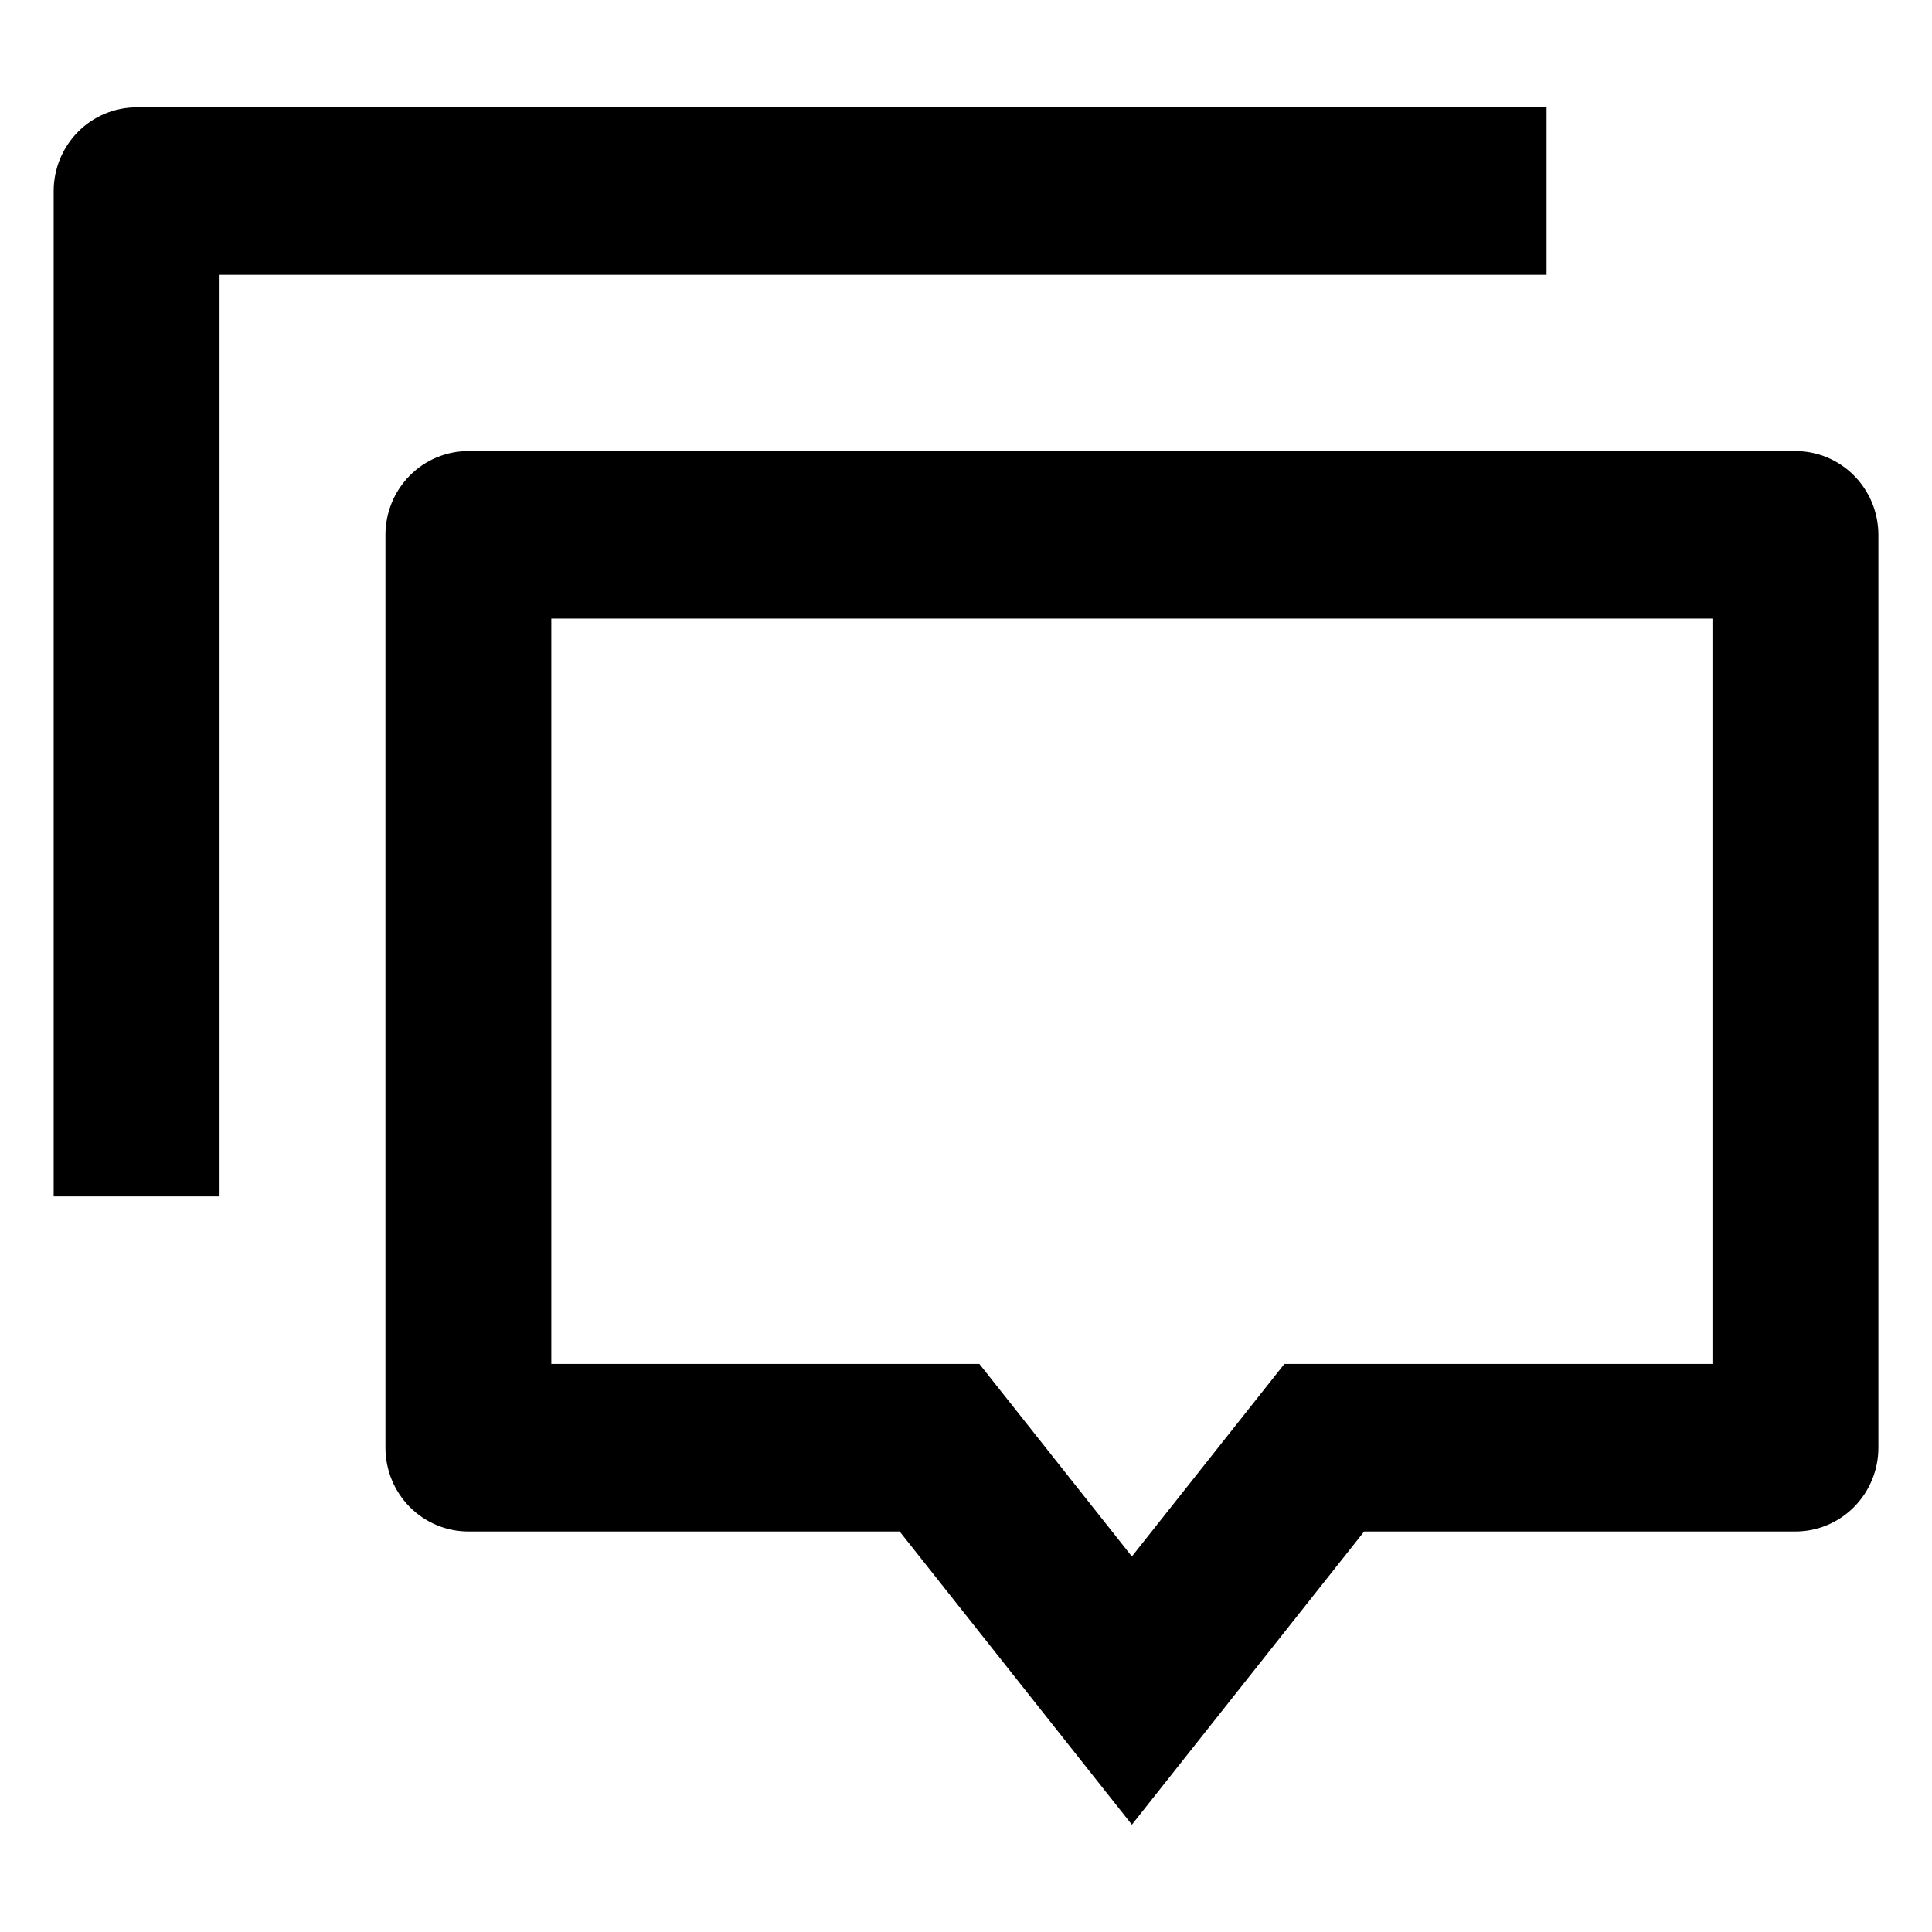 <svg viewBox="0 0 36 36" xmlns="http://www.w3.org/2000/svg"><path d="m21.091 34-4.327-5.463h-8.036c-.41 0-.803-.165-1.093-.457-.29-.293-.453-.69-.453-1.104v-17.01c0-.414.163-.811.453-1.104s.683-.457 1.093-.457h24.727c.41 0 .803.164 1.093.457.29.293.453.69.453 1.104v17.01c0 .414-.163.811-.453 1.104-.29.293-.683.457-1.093.457h-8.036zm2.842-8.585h7.976v-13.888h-21.636v13.888h7.976l2.842 3.587zm-21.388-23.415h26.273v3.122h-24.727v17.171h-3.091v-18.732c0-.414.163-.811.453-1.104s.683-.457 1.093-.457z"/></svg>